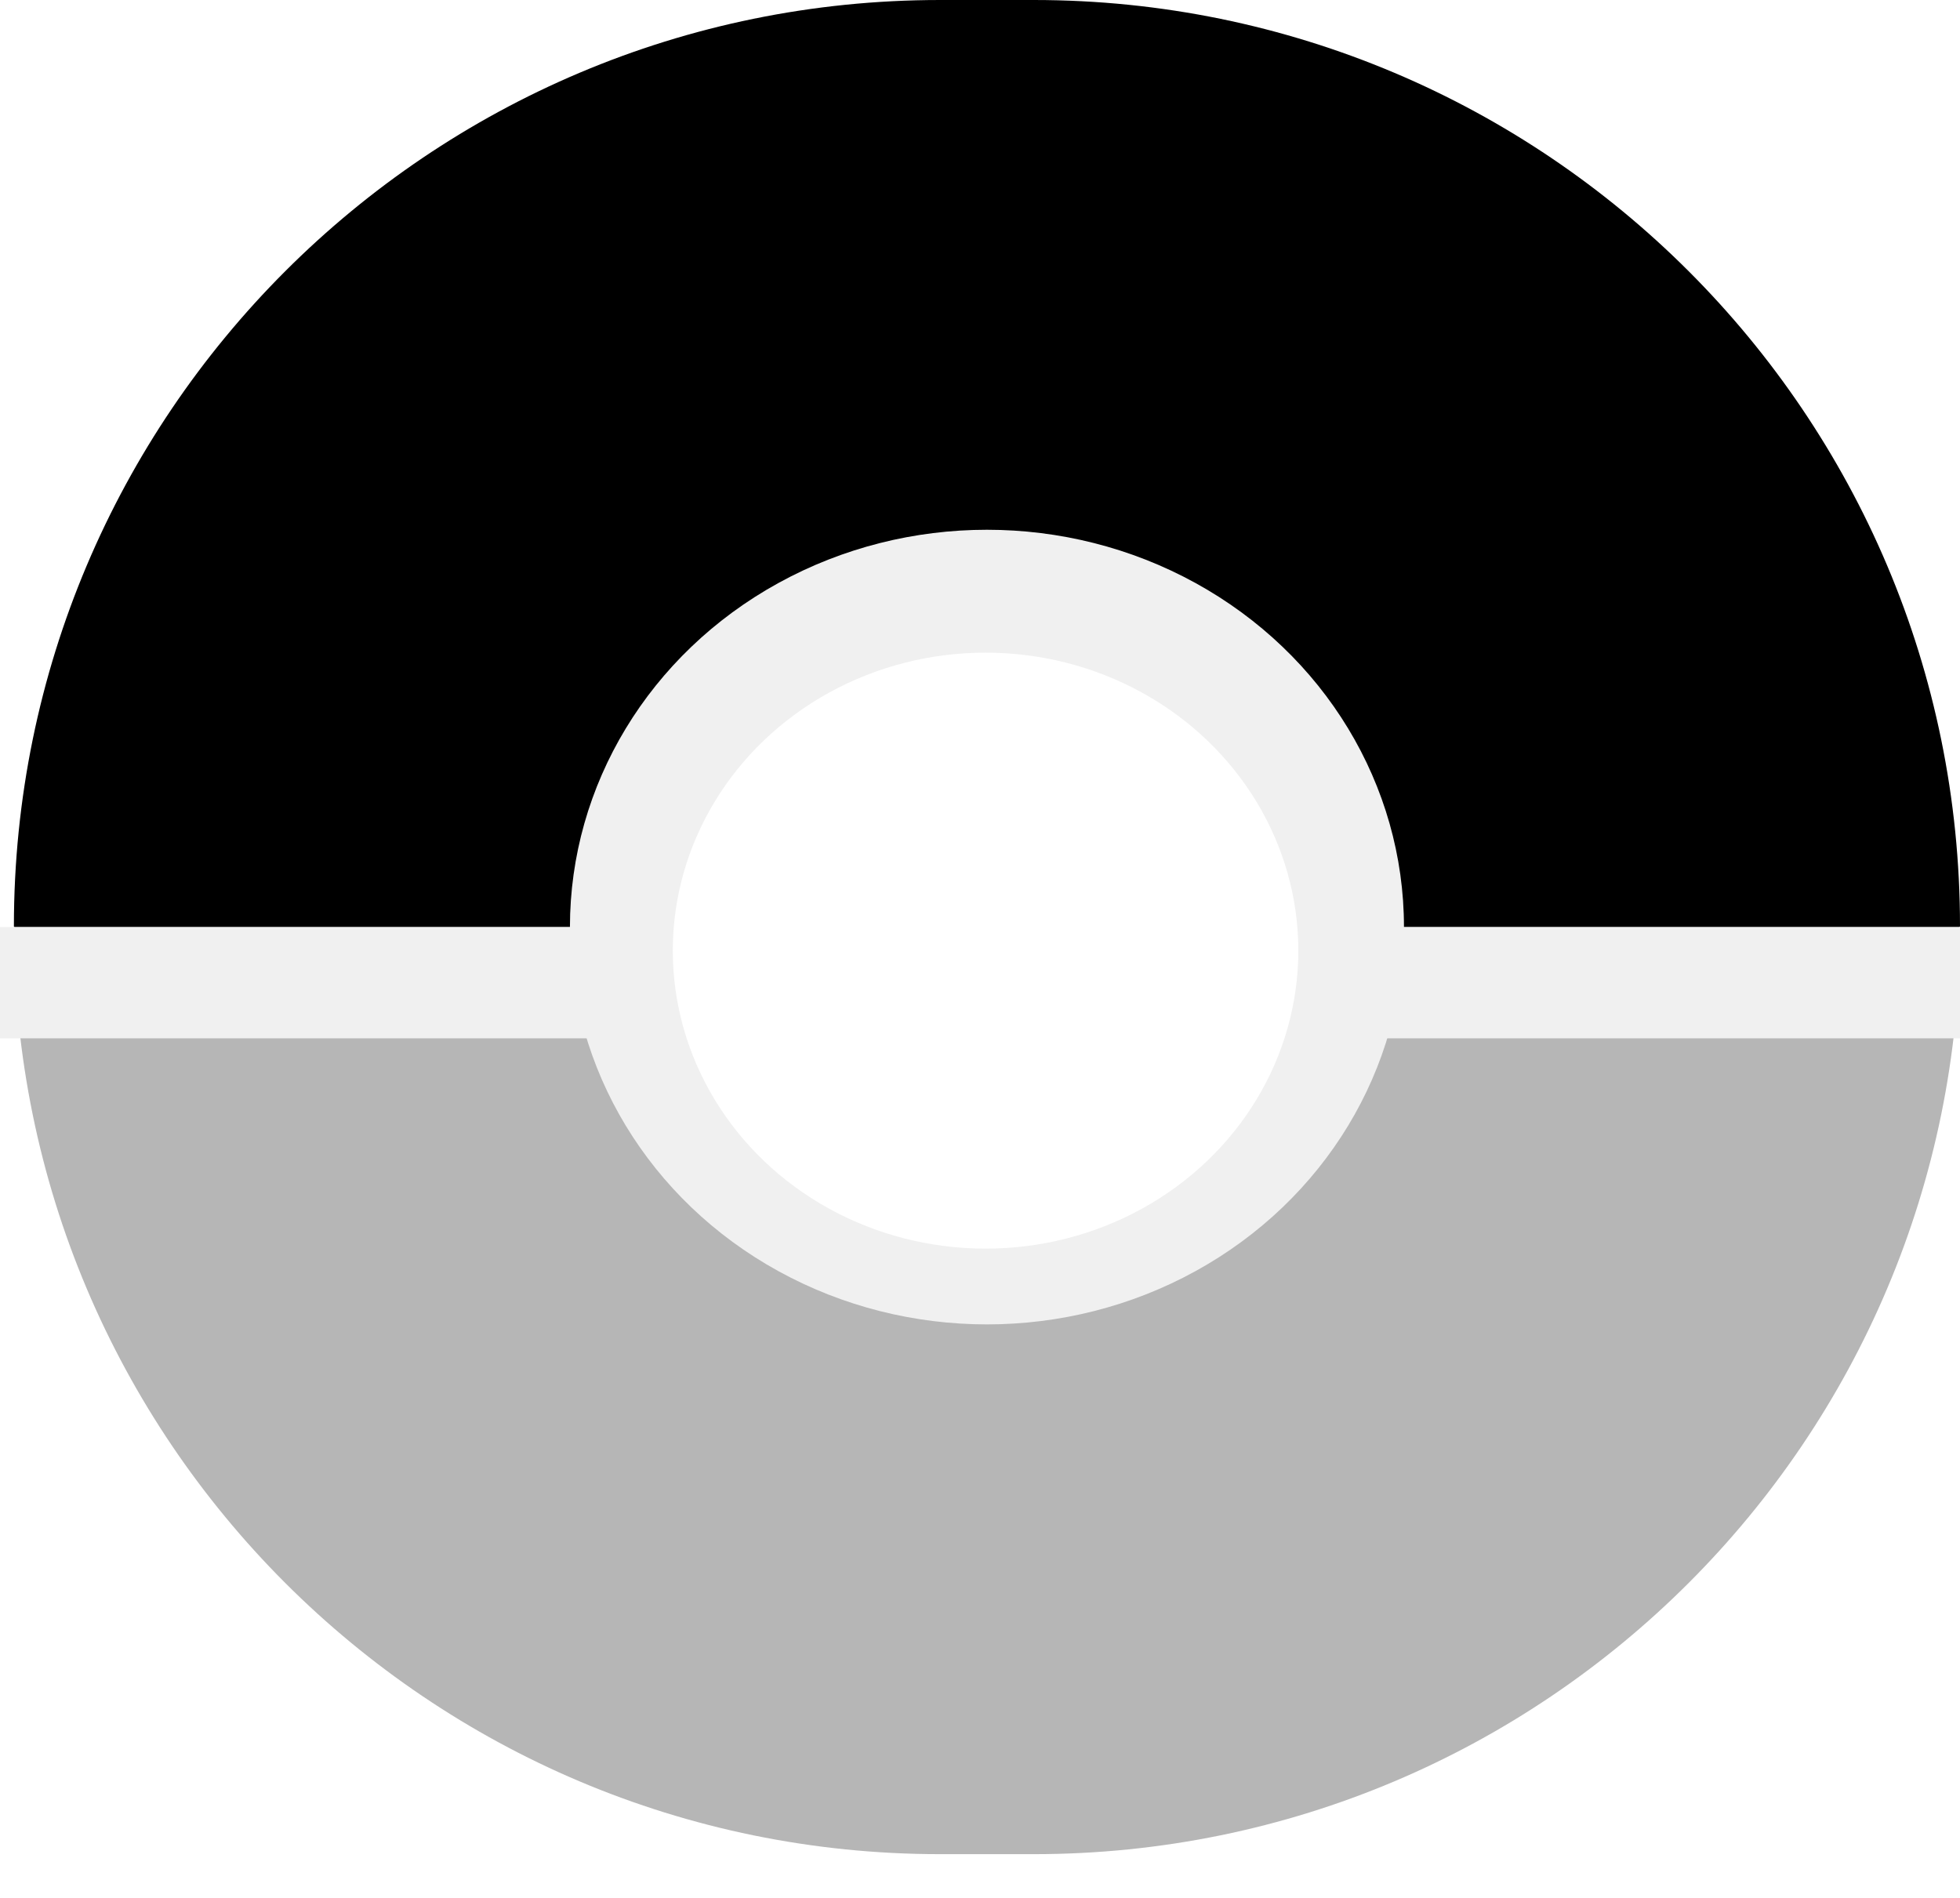 <svg width="315" height="305" viewBox="0 0 315 305" fill="none" xmlns="http://www.w3.org/2000/svg">
<path d="M2.234 149.149C2.234 149.067 2.301 149 2.383 149H314.851C314.933 149 315 149.067 315 149.149V149.149C315 231.357 248.357 298 166.149 298H151.085C68.877 298 2.234 231.357 2.234 149.149V149.149Z" fill="#B6B6B6"/>
<path d="M315 148.851C315 148.933 314.933 149 314.851 149H2.383C2.301 149 2.234 148.933 2.234 148.851V148.851C2.234 66.643 68.877 0 151.085 0H166.149C248.357 0 315 66.643 315 148.851V148.851Z" fill="black"/>
<path d="M0 149H315V166.88H0V149Z" fill="#F0F0F0"/>
<ellipse cx="158.617" cy="149" rx="67.021" ry="63.857" fill="#F0F0F0"/>
<g filter="url(#filter0_d_3_27)">
<ellipse cx="158.394" cy="148.787" rx="50.266" ry="47.893" fill="white"/>
</g>
<defs>
<filter id="filter0_d_3_27" x="4.628" y="1.394" width="307.532" height="302.786" filterUnits="userSpaceOnUse" color-interpolation-filters="sRGB">
<feFlood flood-opacity="0" result="BackgroundImageFix"/>
<feColorMatrix in="SourceAlpha" type="matrix" values="0 0 0 0 0 0 0 0 0 0 0 0 0 0 0 0 0 0 127 0" result="hardAlpha"/>
<feMorphology radius="68" operator="dilate" in="SourceAlpha" result="effect1_dropShadow_3_27"/>
<feOffset dy="4"/>
<feGaussianBlur stdDeviation="17.75"/>
<feComposite in2="hardAlpha" operator="out"/>
<feColorMatrix type="matrix" values="0 0 0 0 1 0 0 0 0 1 0 0 0 0 1 0 0 0 0.25 0"/>
<feBlend mode="normal" in2="BackgroundImageFix" result="effect1_dropShadow_3_27"/>
<feBlend mode="normal" in="SourceGraphic" in2="effect1_dropShadow_3_27" result="shape"/>
</filter>
</defs>
</svg>
